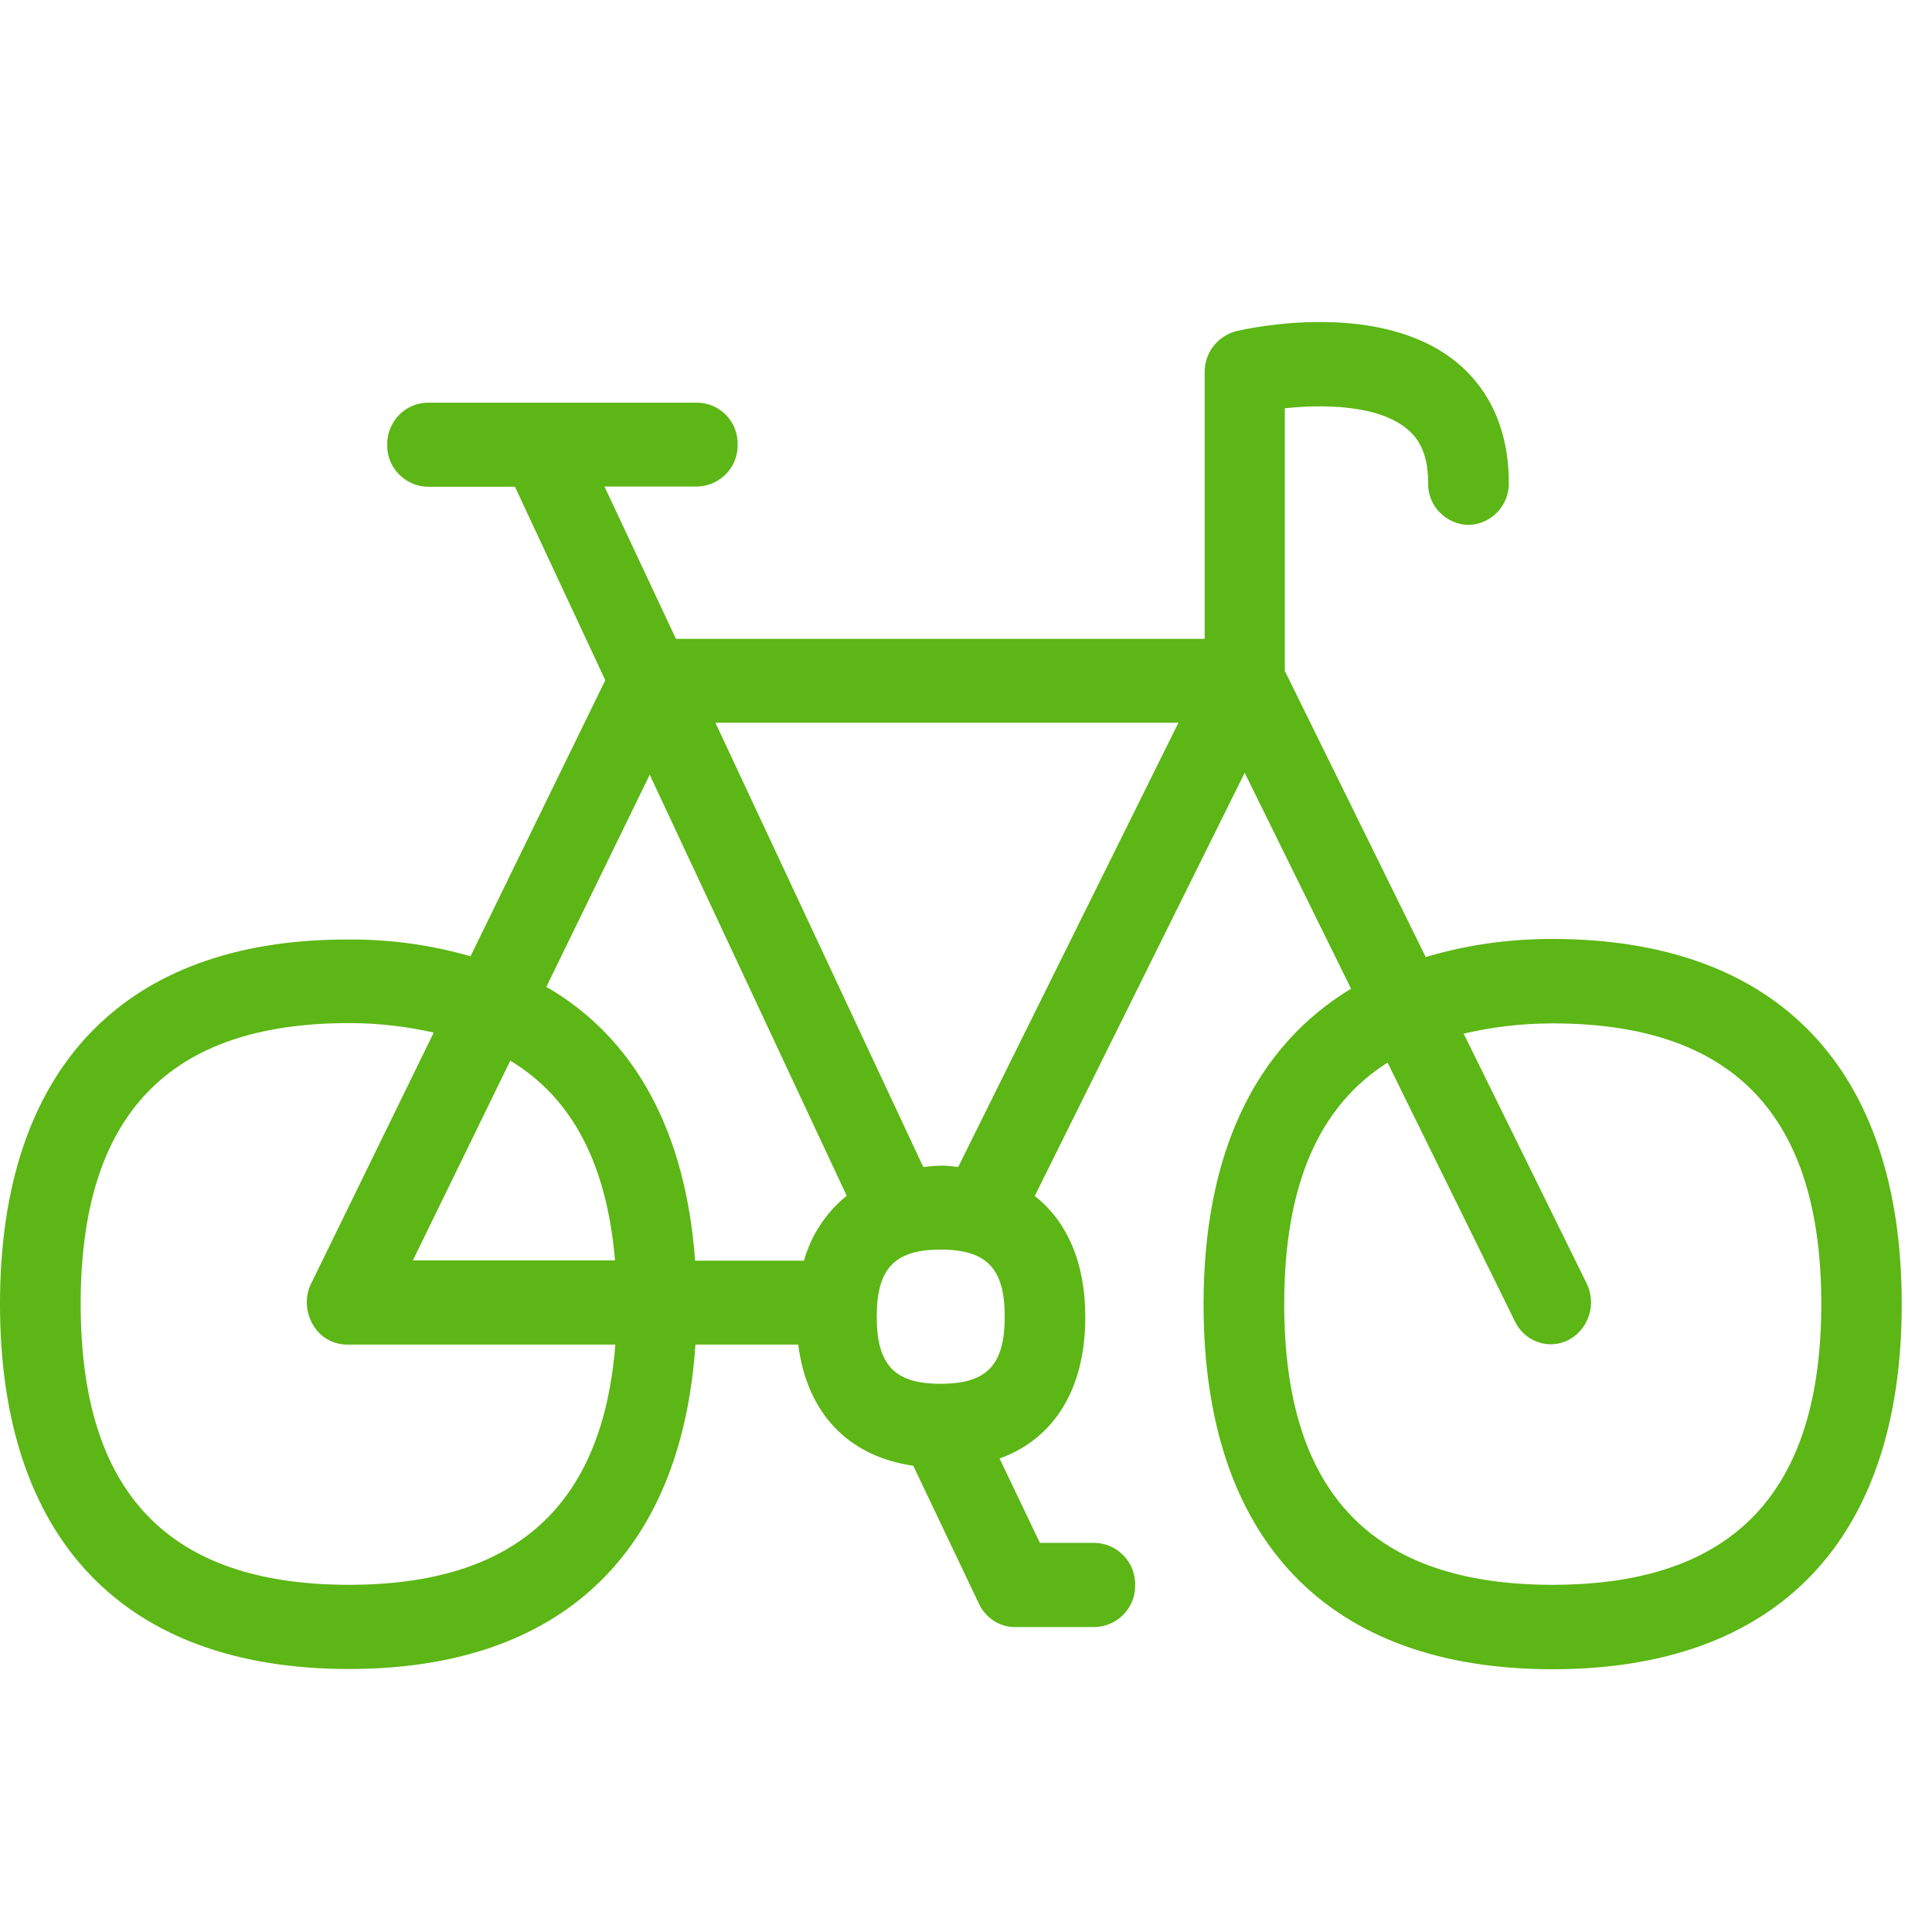 <?xml version="1.0" encoding="UTF-8"?>
<svg width="24px" height="24px" viewBox="0 0 24 24" version="1.1" xmlns="http://www.w3.org/2000/svg" xmlns:xlink="http://www.w3.org/1999/xlink">
    <title>1.Light/Bicicleta_Bike_1Light</title>
    <g id="Symbols" stroke="none" stroke-width="1" fill="none" fill-rule="evenodd">
        <g id="1.Light/Bicicleta_Bike_1Light" fill="#5CB615" fill-rule="nonzero">
            <path d="M19.287,19.687 C17.042,19.687 15.953,18.545 15.953,16.198 C15.953,14.736 16.376,13.745 17.237,13.2 L18.82,16.417 C18.908,16.598 19.086,16.699 19.264,16.699 C19.345,16.699 19.422,16.679 19.492,16.642 C19.741,16.504 19.835,16.192 19.708,15.939 L18.182,12.84 C18.518,12.763 18.874,12.713 19.287,12.713 C21.533,12.713 22.625,13.855 22.625,16.202 C22.622,18.545 21.529,19.687 19.287,19.687 Z M11.684,14.481 C11.607,14.481 11.539,14.491 11.469,14.497 L8.887,8.978 L14.639,8.978 L11.903,14.497 C11.832,14.491 11.765,14.477 11.684,14.481 Z M11.684,17.19 C11.113,17.19 10.891,16.958 10.891,16.356 C10.891,15.758 11.113,15.523 11.684,15.523 C12.259,15.523 12.481,15.758 12.481,16.356 C12.481,16.958 12.259,17.19 11.684,17.19 Z M4.336,19.687 C2.091,19.687 1.002,18.545 1.002,16.198 C1.002,13.852 2.091,12.709 4.336,12.709 C4.723,12.709 5.069,12.756 5.388,12.827 L3.866,15.943 C3.785,16.104 3.795,16.296 3.886,16.454 C3.973,16.608 4.134,16.703 4.313,16.703 L7.644,16.703 C7.486,18.699 6.41,19.687 4.336,19.687 L4.336,19.687 Z M7.64,15.657 L5.129,15.657 L6.339,13.176 C7.116,13.644 7.539,14.471 7.64,15.657 Z M8.071,9.624 L10.518,14.854 C10.262,15.062 10.077,15.341 9.987,15.661 L8.635,15.661 C8.518,14.054 7.886,12.894 6.787,12.259 L8.071,9.624 Z M19.284,11.664 C18.699,11.664 18.182,11.748 17.711,11.889 L15.96,8.333 L15.96,5.072 C16.427,5.022 17.119,5.025 17.482,5.331 C17.593,5.425 17.741,5.593 17.741,6 C17.734,6.282 17.96,6.514 18.242,6.521 C18.524,6.514 18.746,6.282 18.743,6 C18.743,5.21 18.4,4.756 18.111,4.514 C17.166,3.721 15.539,4.071 15.355,4.114 C15.123,4.175 14.961,4.387 14.965,4.625 L14.965,7.936 L8.397,7.936 L7.509,6.044 L8.662,6.044 C8.945,6.037 9.17,5.802 9.163,5.523 C9.17,5.24 8.945,5.005 8.662,5.002 L5.311,5.002 C5.029,5.008 4.807,5.24 4.81,5.523 C4.803,5.805 5.029,6.04 5.311,6.047 L6.397,6.047 L7.519,8.45 L5.845,11.879 C5.351,11.738 4.844,11.667 4.329,11.671 C1.539,11.664 0,13.274 0,16.198 C0,19.123 1.539,20.733 4.336,20.733 C6.965,20.733 8.464,19.297 8.639,16.703 L9.916,16.703 C10.024,17.553 10.534,18.091 11.345,18.208 L12.161,19.923 C12.245,20.101 12.42,20.212 12.608,20.212 L13.6,20.212 C13.882,20.205 14.108,19.97 14.101,19.691 C14.108,19.408 13.882,19.173 13.6,19.166 L12.918,19.166 L12.417,18.118 C13.096,17.872 13.482,17.254 13.482,16.36 C13.482,15.687 13.257,15.173 12.854,14.857 L15.462,9.6 L16.783,12.282 C15.593,13.002 14.951,14.326 14.951,16.202 C14.951,19.126 16.491,20.736 19.287,20.736 C22.084,20.736 23.624,19.126 23.624,16.202 C23.624,13.277 22.084,11.664 19.284,11.664 Z" id="Bicicleta_Bike_1Light"></path>
        </g>
    </g>
</svg>